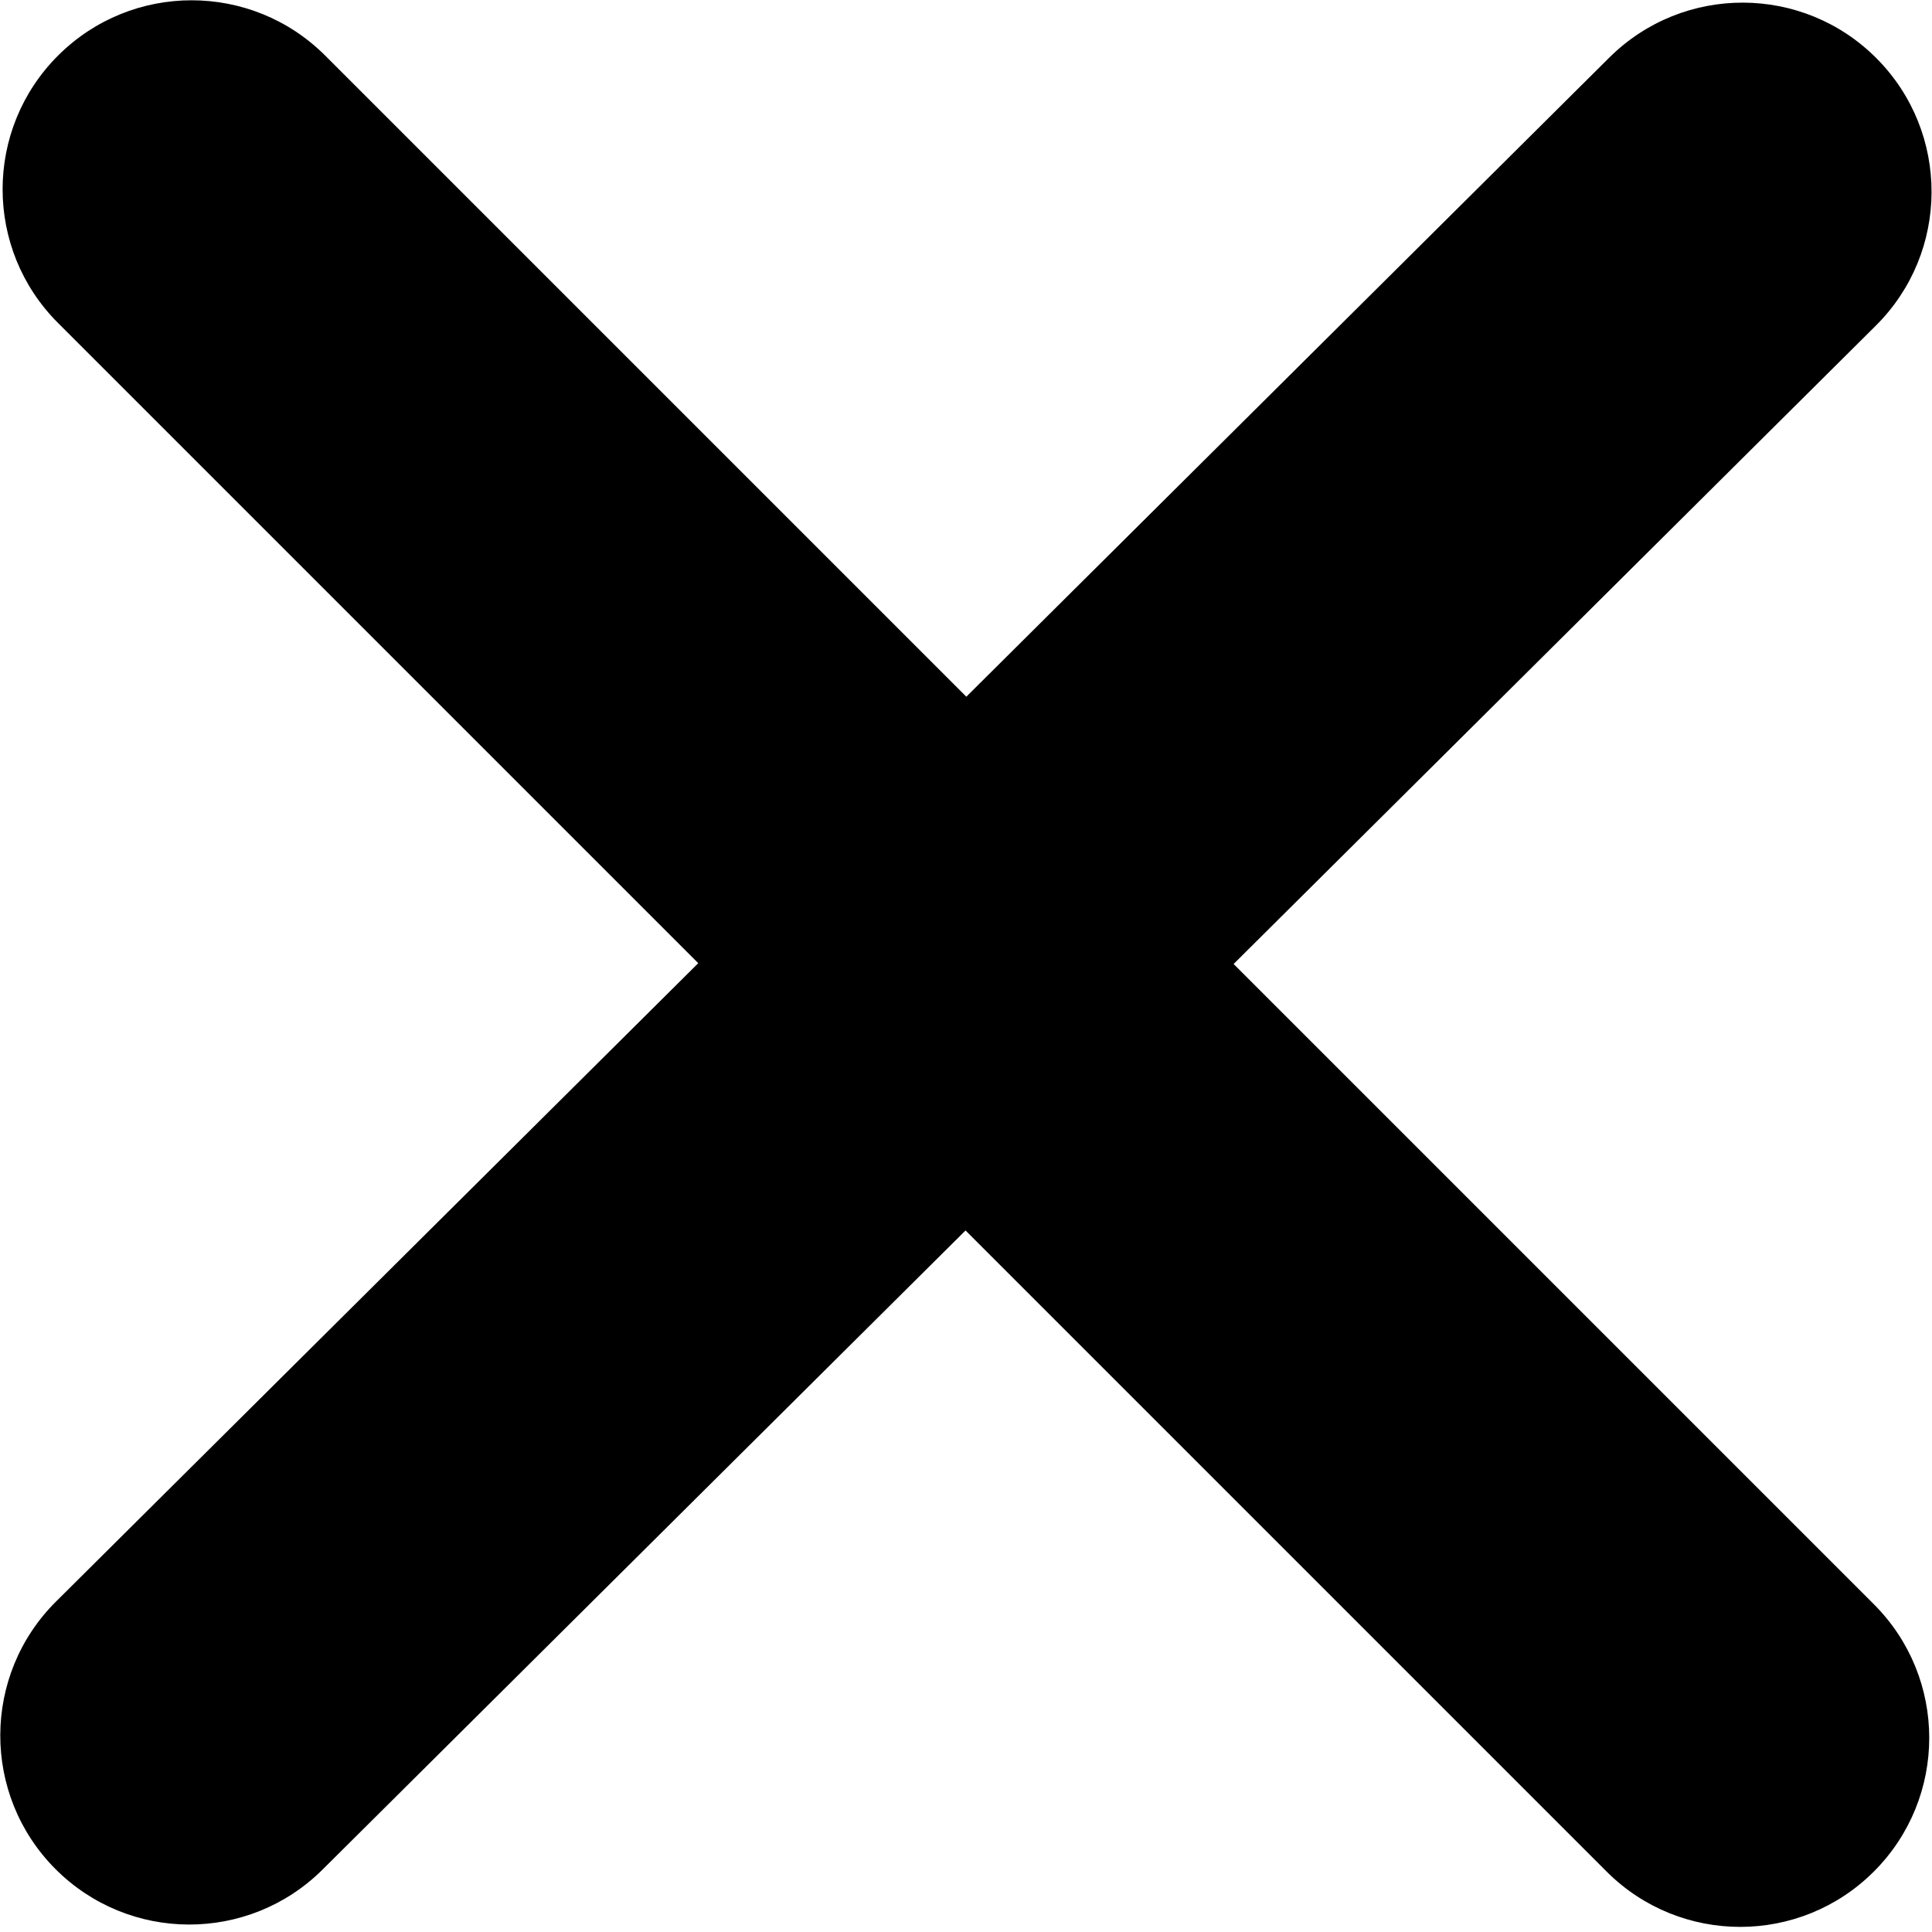 <svg width="322" height="322" viewBox="0 0 322 322" fill="none" xmlns="http://www.w3.org/2000/svg">
<path fill-rule="evenodd" clip-rule="evenodd" d="M54.21 9.274C41.905 -3.028 21.968 -3.028 9.663 9.274C-2.641 21.575 -2.641 41.52 9.663 53.822L116.374 160.531L9.343 266.916C-3.001 279.181 -3.056 299.125 9.202 311.464C21.468 323.802 41.413 323.863 53.757 311.599L160.921 205.079L267.765 311.922C280.062 324.224 300.007 324.224 312.312 311.922C324.616 299.621 324.616 279.676 312.312 267.375L205.601 160.666L312.632 54.281C324.976 42.016 325.03 22.072 312.765 9.733C300.507 -2.606 280.562 -2.666 268.218 9.598L161.054 116.117L54.21 9.274Z" fill="black"/>
</svg>
